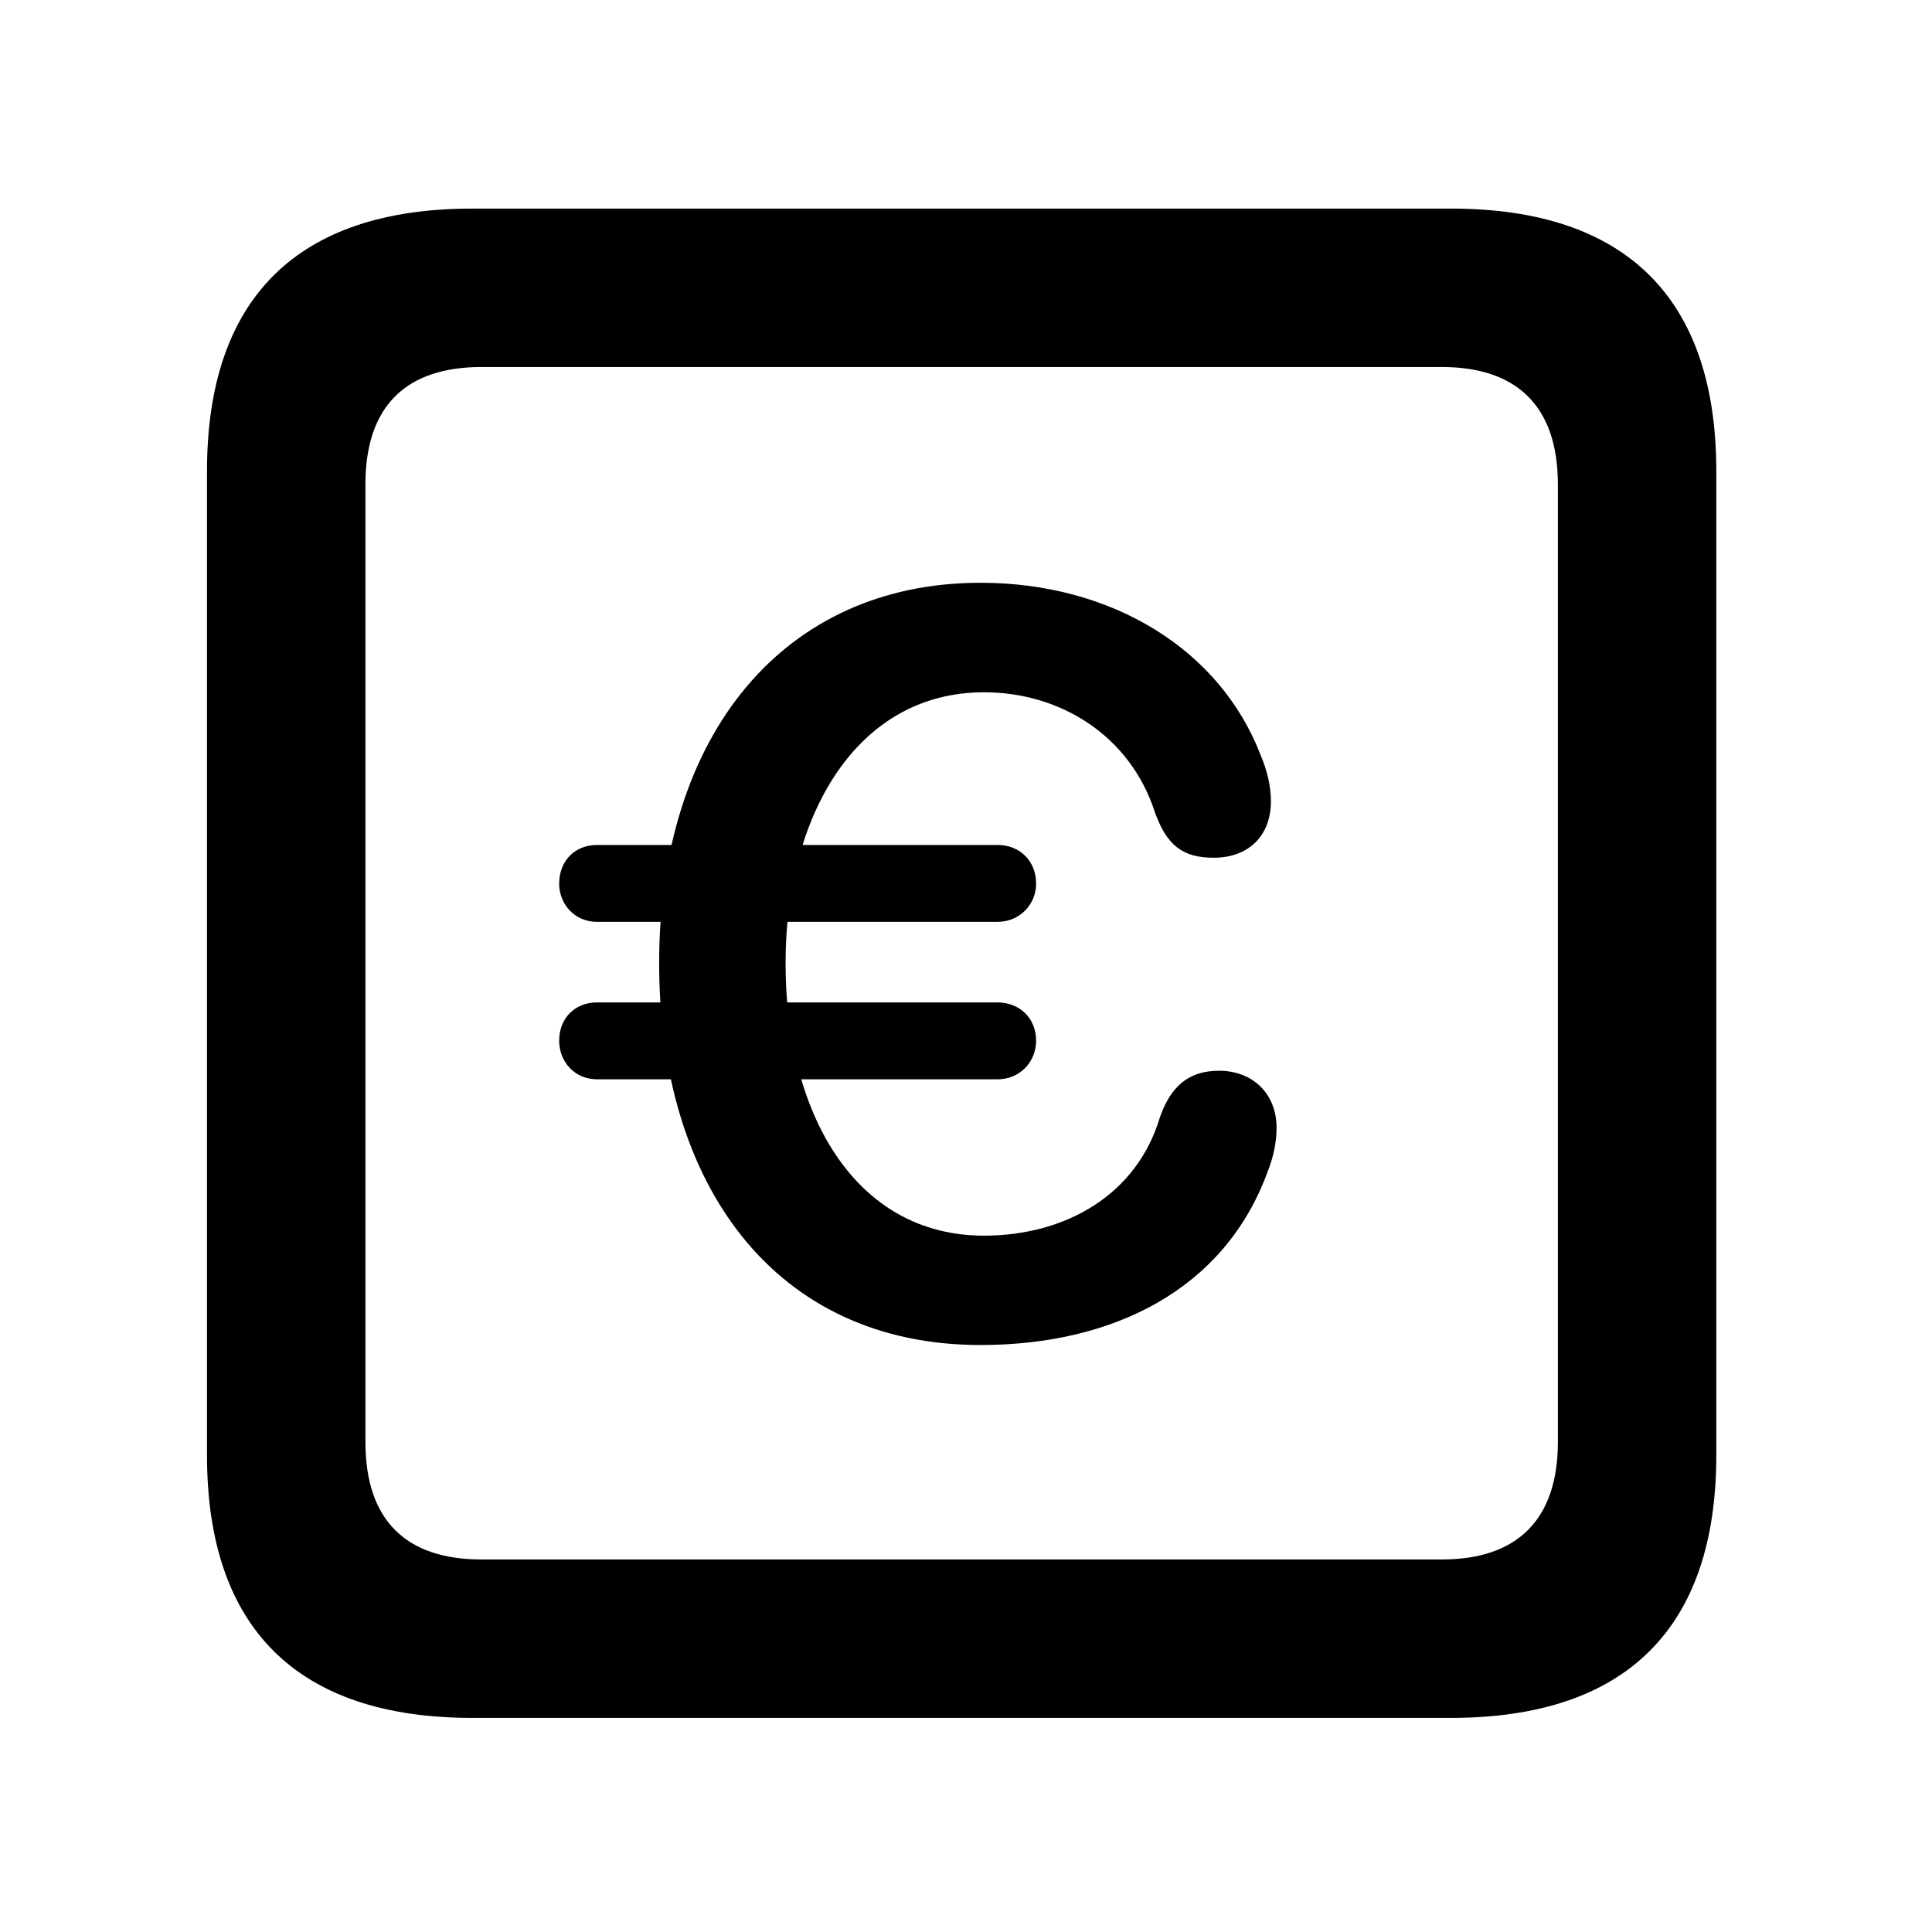 <svg width="28" height="28" viewBox="0 0 28 28" fill="none" xmlns="http://www.w3.org/2000/svg">
<path d="M6.844 24.897H21.029C23.569 24.897 24.874 23.592 24.874 21.091V6.829C24.874 4.327 23.569 3.023 21.029 3.023H6.844C4.315 3.023 3 4.317 3 6.829V21.091C3 23.602 4.315 24.897 6.844 24.897ZM6.977 22.601C5.888 22.601 5.296 22.037 5.296 20.898V7.02C5.296 5.881 5.888 5.319 6.977 5.319H20.896C21.976 5.319 22.578 5.881 22.578 7.02V20.898C22.578 22.037 21.976 22.601 20.896 22.601H6.977Z" fill="black"/>
<path d="M14.21 19.493C16.136 19.493 17.753 18.687 18.375 16.972C18.452 16.774 18.501 16.562 18.501 16.345C18.501 15.856 18.161 15.518 17.666 15.518C17.225 15.518 16.967 15.747 16.811 16.19C16.477 17.318 15.44 17.908 14.261 17.908C12.38 17.908 11.385 16.12 11.385 13.96C11.385 11.822 12.412 10.033 14.261 10.033C15.363 10.033 16.378 10.657 16.738 11.773C16.91 12.252 17.141 12.431 17.591 12.431C18.097 12.431 18.419 12.11 18.419 11.615C18.419 11.391 18.363 11.162 18.272 10.949C17.684 9.411 16.112 8.446 14.21 8.446C11.354 8.446 9.553 10.654 9.553 13.958C9.553 17.167 11.225 19.493 14.21 19.493ZM8.651 13.36H14.459C14.776 13.36 15.016 13.11 15.016 12.806C15.016 12.474 14.776 12.246 14.459 12.246H8.651C8.334 12.246 8.104 12.474 8.104 12.806C8.104 13.11 8.334 13.36 8.651 13.36ZM8.651 15.642H14.459C14.776 15.642 15.016 15.394 15.016 15.081C15.016 14.756 14.776 14.528 14.459 14.528H8.651C8.334 14.528 8.104 14.756 8.104 15.081C8.104 15.394 8.334 15.642 8.651 15.642Z" fill="black"/>
</svg>
